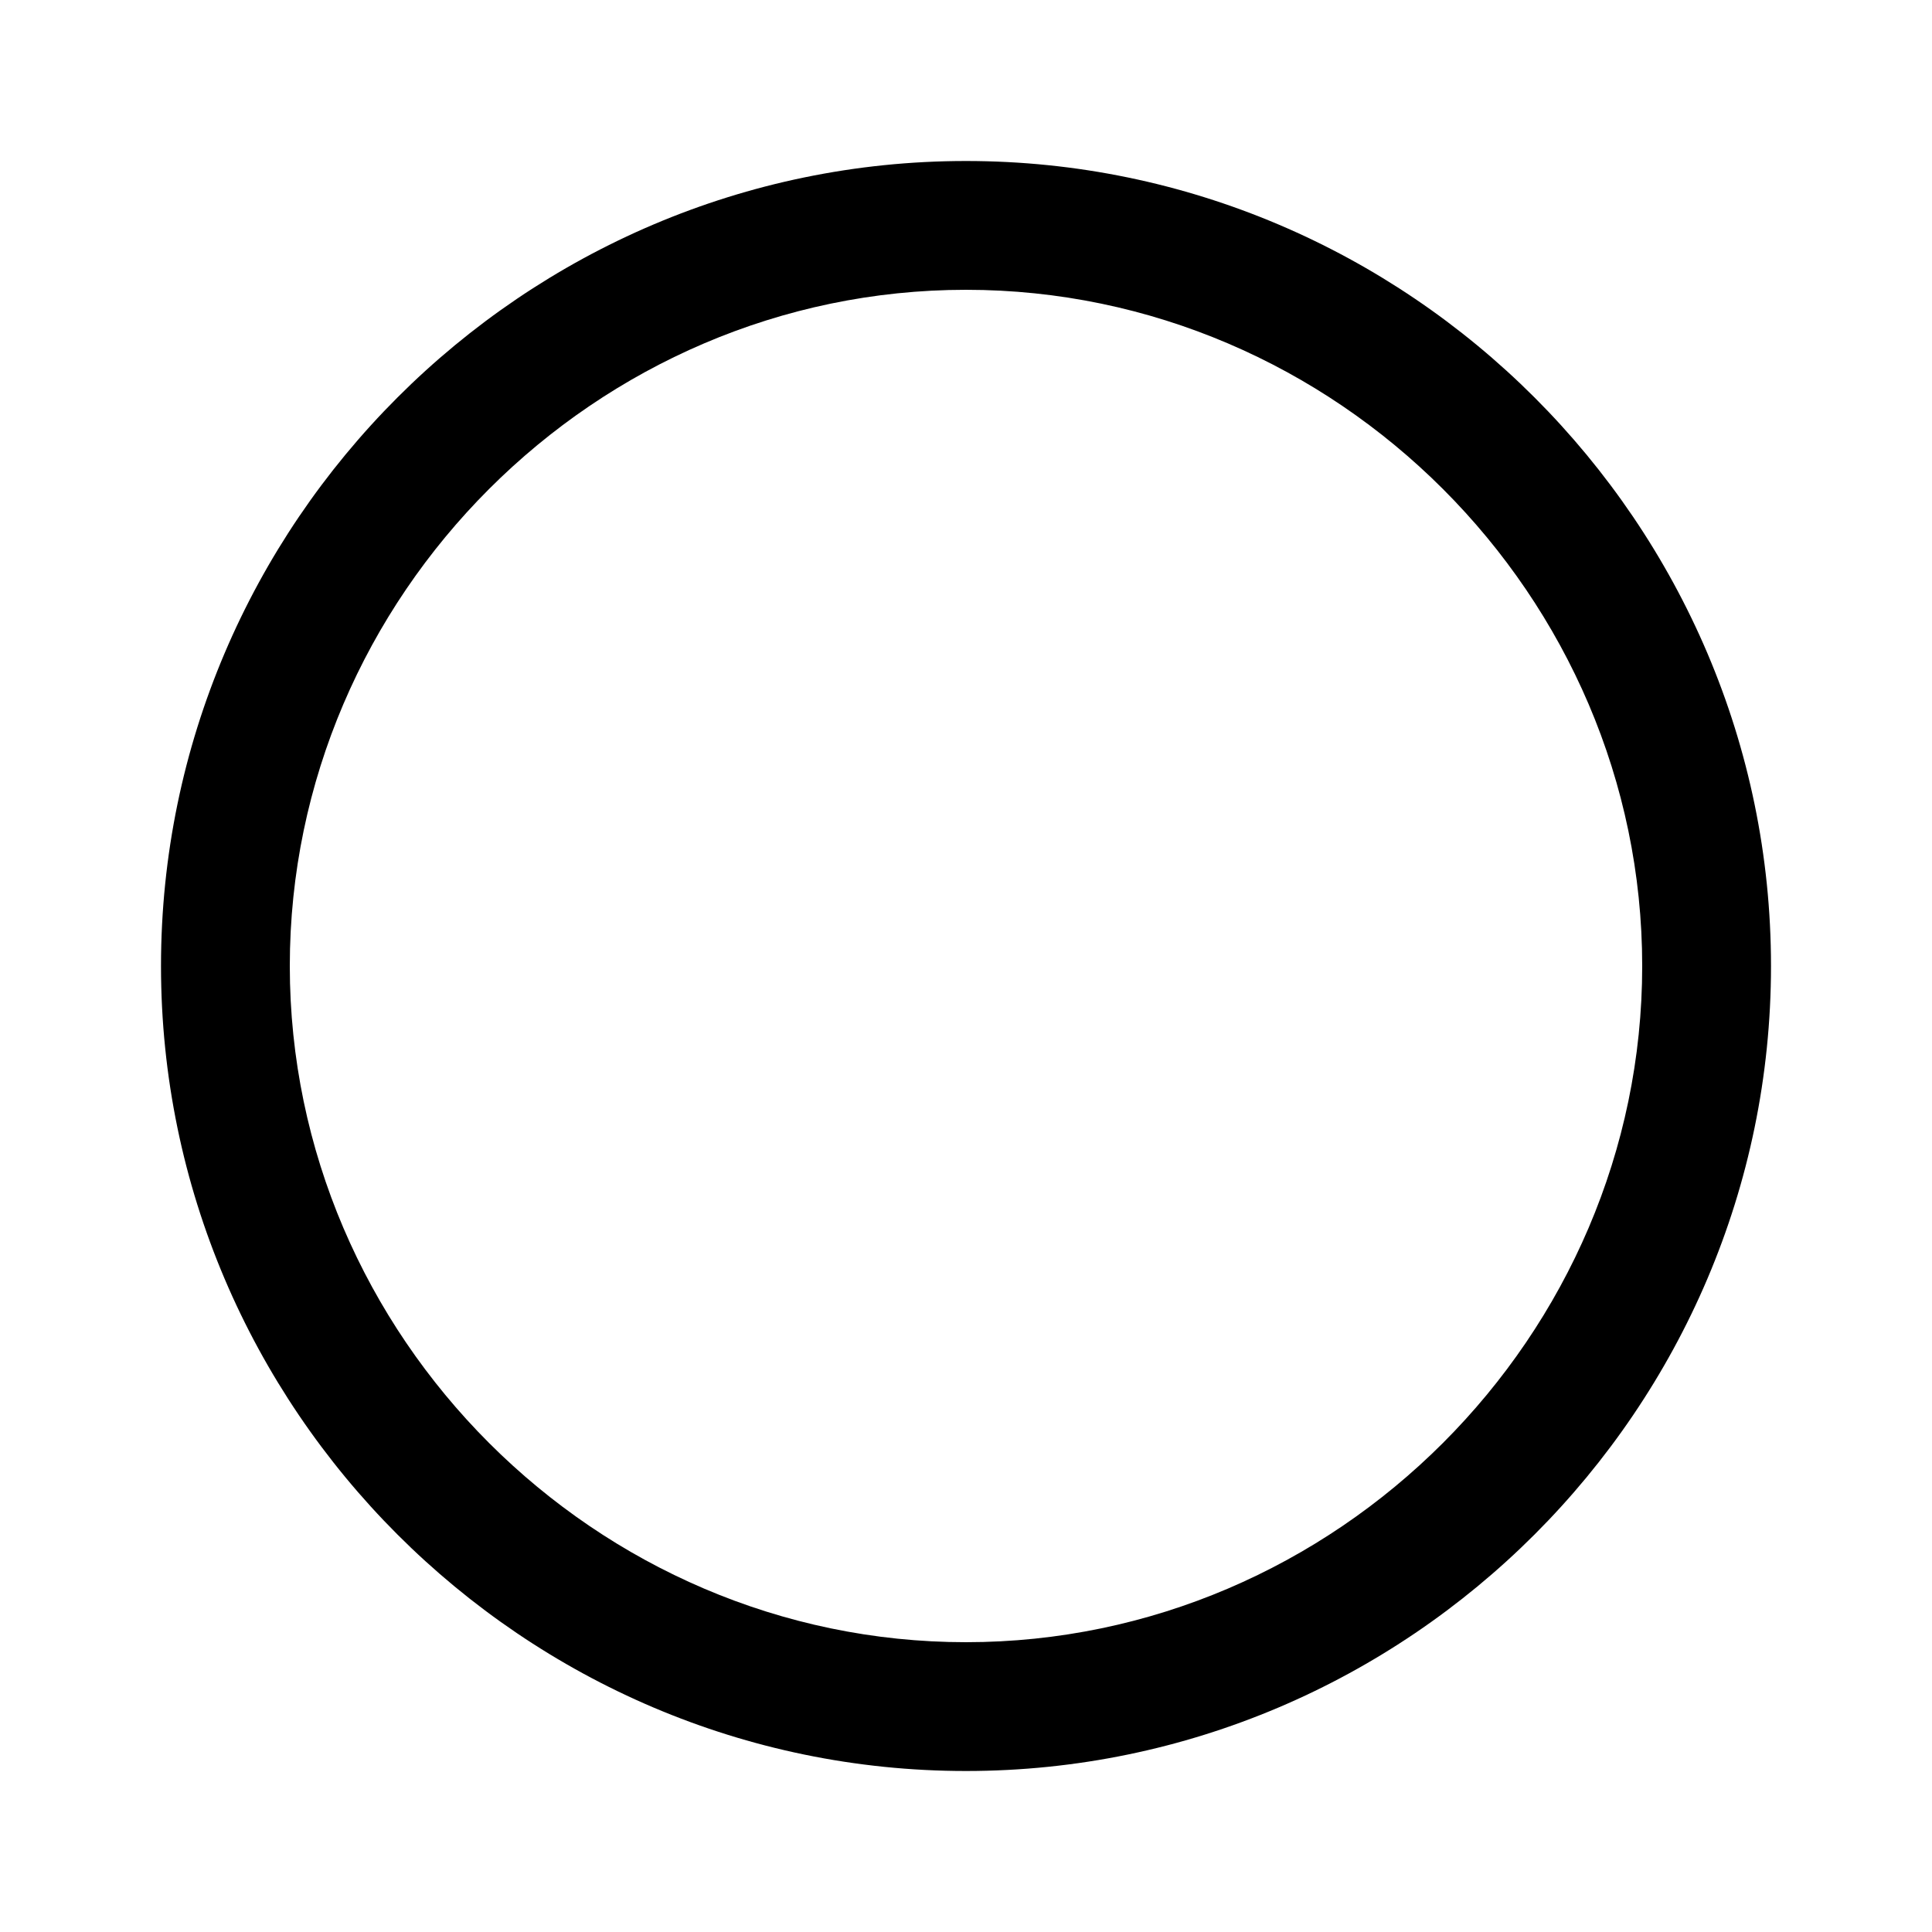 <?xml version="1.0" encoding="utf-8"?>
<!-- Generator: Adobe Illustrator 23.1.1, SVG Export Plug-In . SVG Version: 6.00 Build 0)  -->
<svg version="1.1" id="Layer_1" xmlns="http://www.w3.org/2000/svg" xmlns:xlink="http://www.w3.org/1999/xlink" x="0px" y="0px"
	 viewBox="0 0 24 24" style="enable-background:new 0 0 24 24;" xml:space="preserve">
<style type="text/css">
	.st0{fill:none;}
</style>
<path class="st0" d="M0,0h24v24H0V0z"/>
<path d="M12,3.6c4.6,0,8.4,3.8,8.4,8.4s-3.8,8.4-8.4,8.4S3.6,16.6,3.6,12S7.4,3.6,12,3.6 M12,2C6.5,2,2,6.5,2,12s4.5,10,10,10
	s10-4.5,10-10S17.5,2,12,2L12,2z"/>
</svg>
